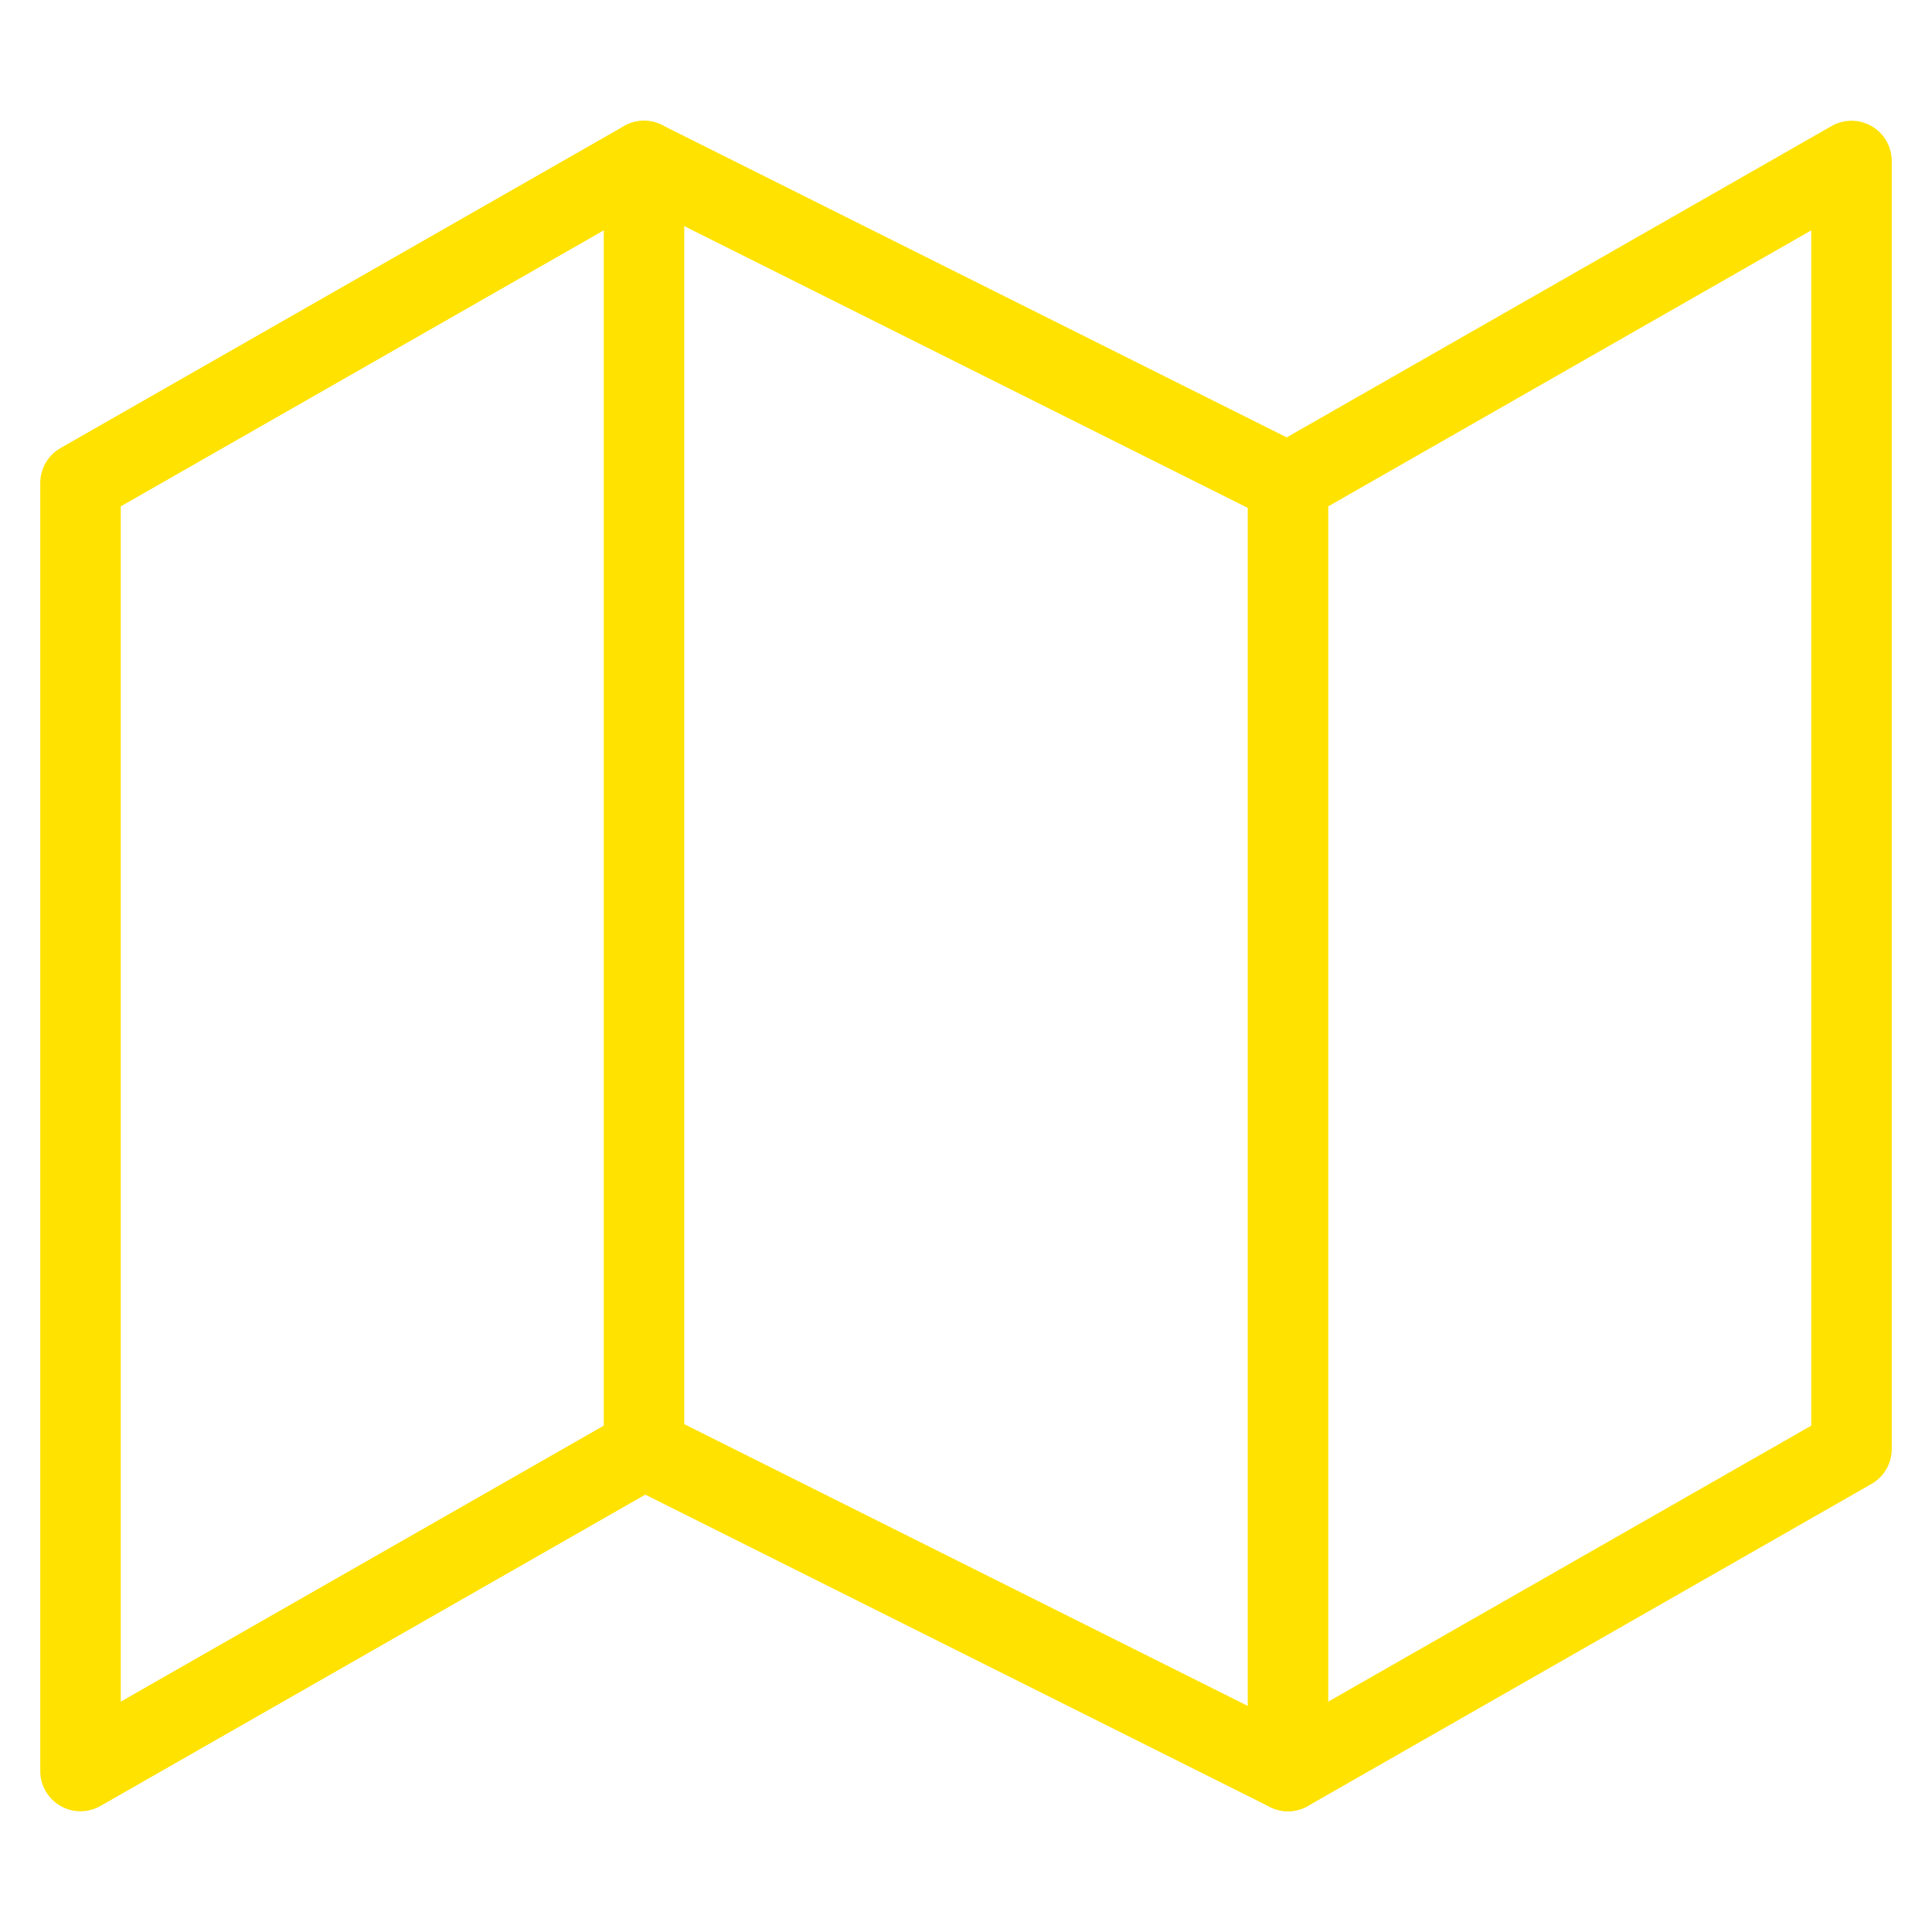 <svg width="24" height="24" viewBox="0 0 24 24" fill="none" xmlns="http://www.w3.org/2000/svg">
<path d="M1 6V22L8 18L16 22L23 18V2L16 6L8 2L1 6Z" stroke="#FFE200" stroke-linecap="round" stroke-linejoin="round"/>
<path d="M8 2V18" stroke="#FFE200" stroke-linecap="round" stroke-linejoin="round"/>
<path d="M16 6V22" stroke="#FFE200" stroke-linecap="round" stroke-linejoin="round"/>
</svg>
